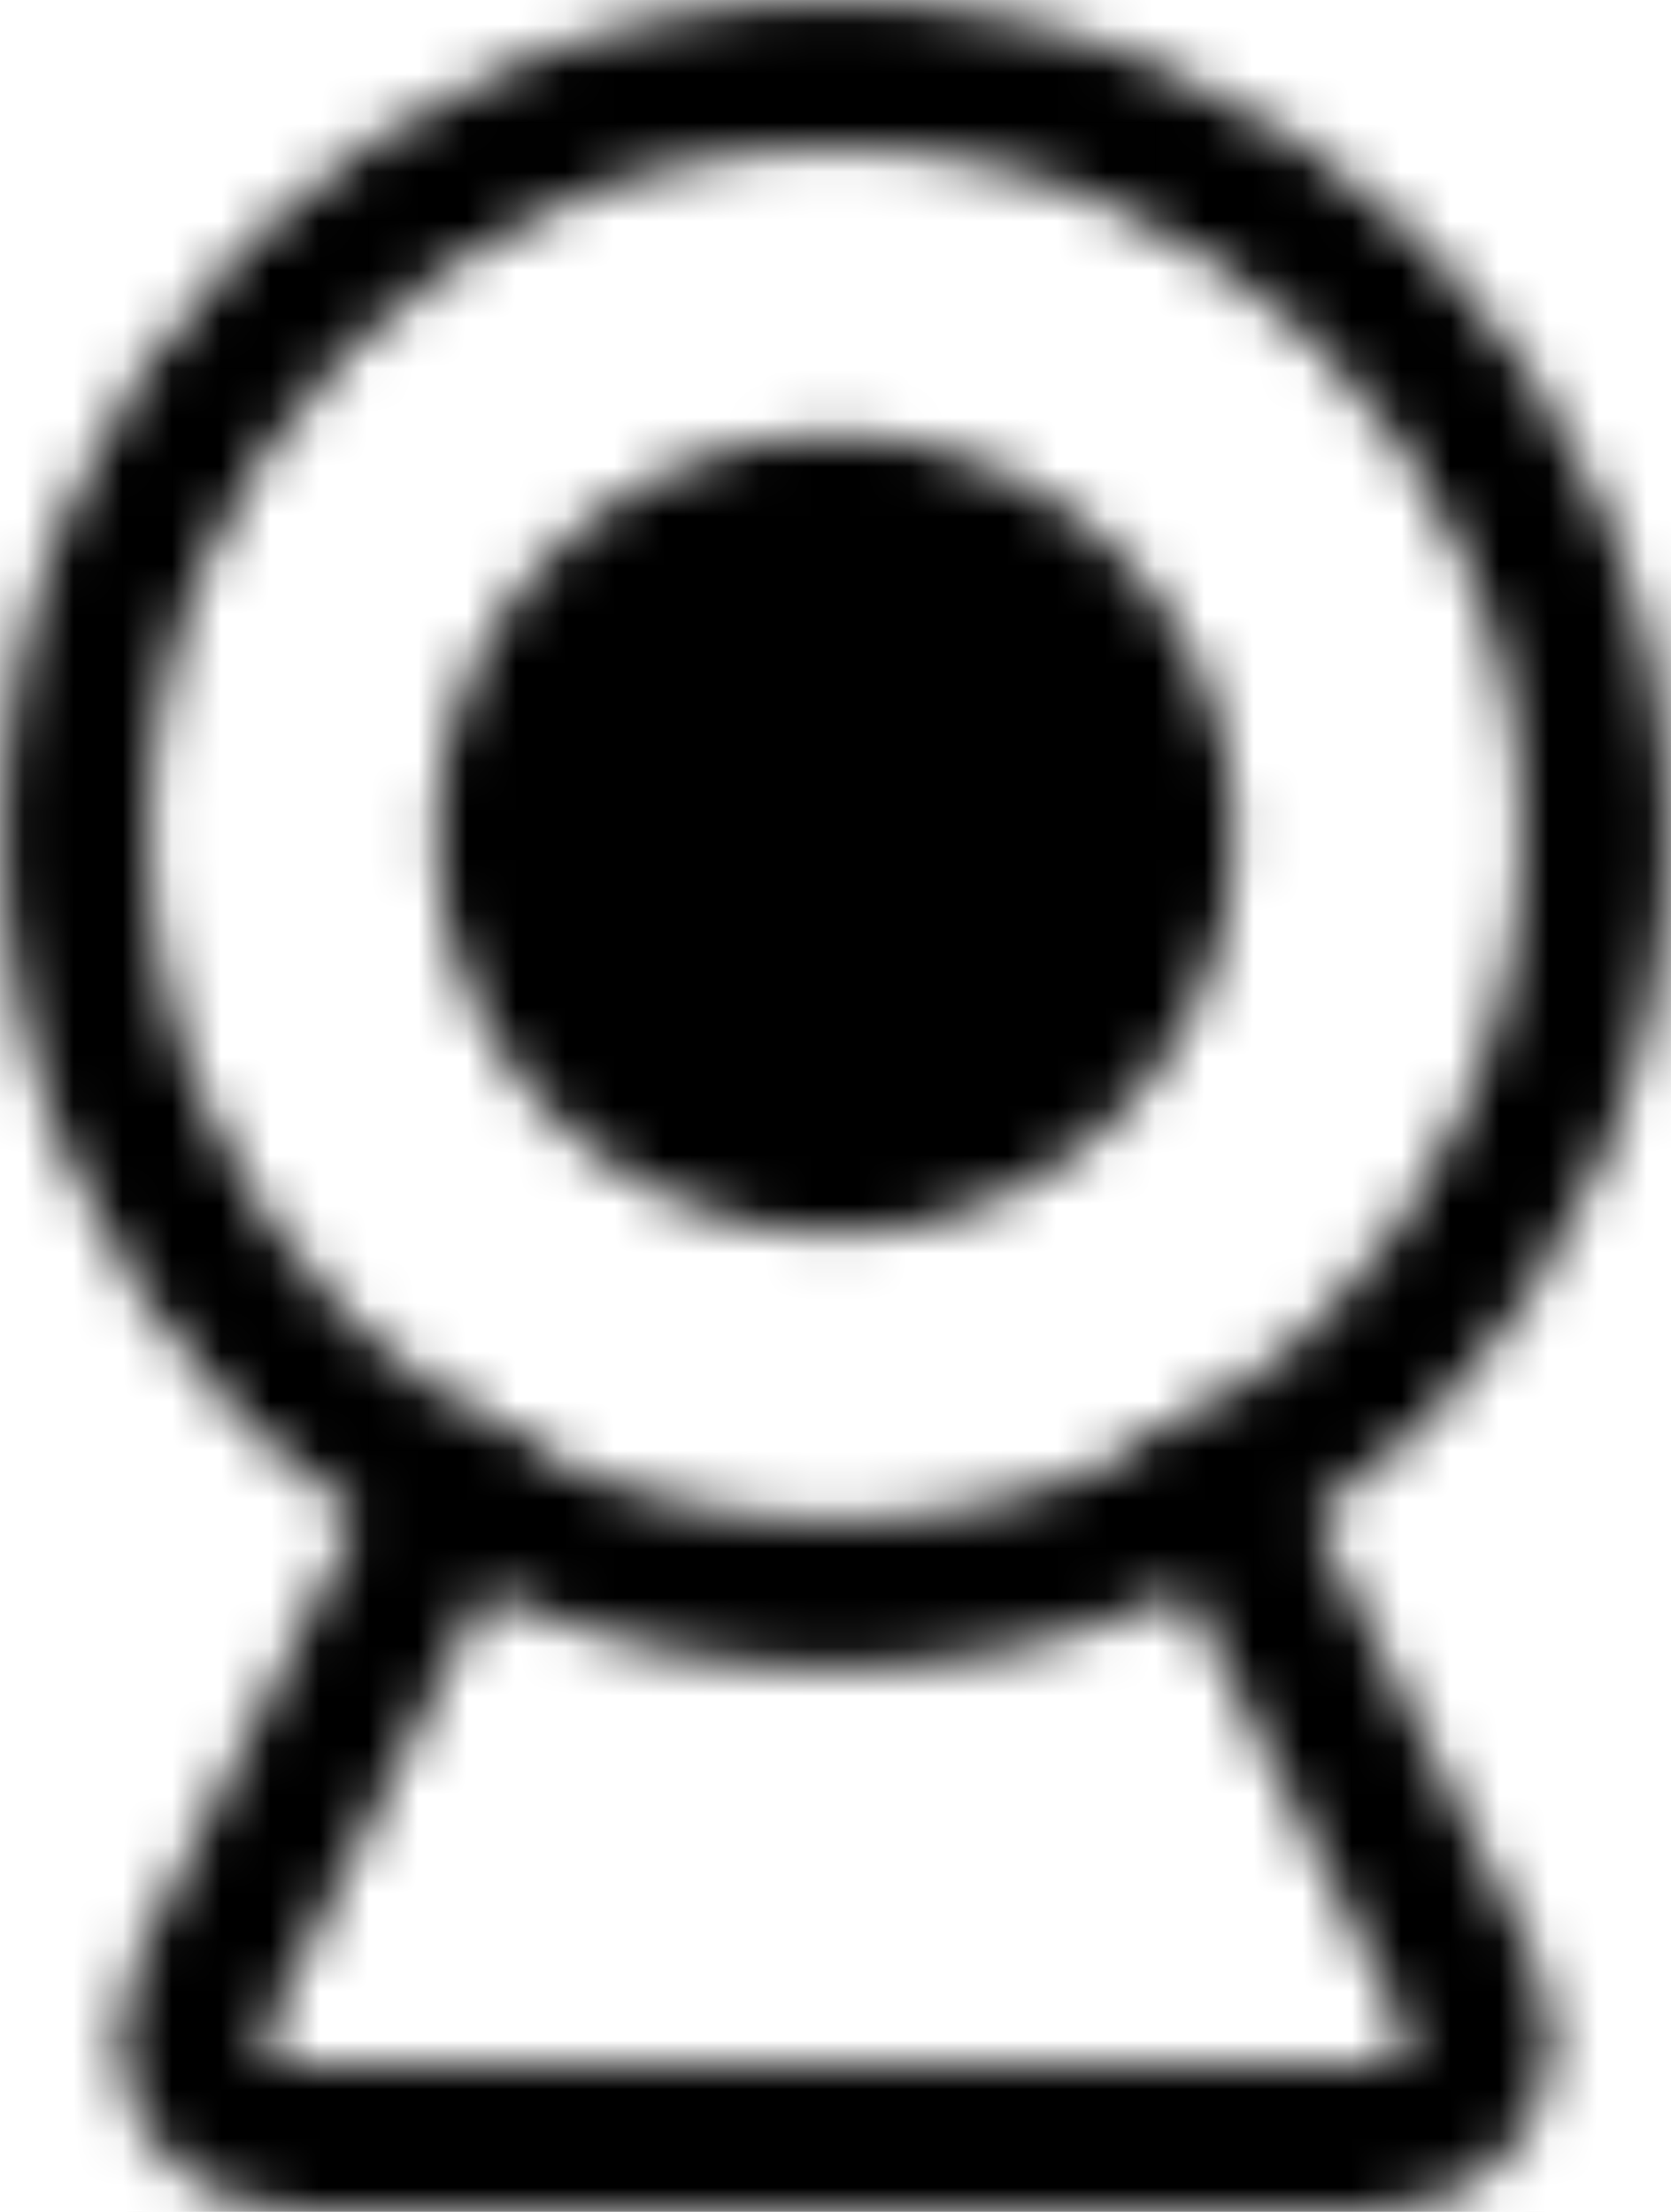<svg width="34" height="45" viewBox="0 0 34 45" fill="none" xmlns="http://www.w3.org/2000/svg">
<mask id="mask0_22399_109" style="mask-type:luminance" maskUnits="userSpaceOnUse" x="0" y="0" width="34" height="45">
<path d="M17 32.438C25.538 32.438 32.458 25.517 32.458 16.979C32.458 8.442 25.538 1.521 17 1.521C8.463 1.521 1.542 8.442 1.542 16.979C1.542 25.517 8.463 32.438 17 32.438Z" stroke="white" stroke-width="3" stroke-linecap="round" stroke-linejoin="round"/>
<path d="M17 23.604C20.659 23.604 23.625 20.638 23.625 16.979C23.625 13.32 20.659 10.354 17 10.354C13.341 10.354 10.375 13.32 10.375 16.979C10.375 20.638 13.341 23.604 17 23.604Z" fill="#555555" stroke="white" stroke-width="3" stroke-linecap="round" stroke-linejoin="round"/>
<path d="M9.271 30.229L4.093 40.585C3.428 41.914 4.395 43.479 5.882 43.479H28.118C29.605 43.479 30.572 41.914 29.907 40.585L24.729 30.229" stroke="white" stroke-width="3" stroke-linecap="round" stroke-linejoin="round"/>
</mask>
<g mask="url(#mask0_22399_109)">
<path d="M-9.5 -2C-9.5 -3.105 -8.605 -4 -7.5 -4H41.5C42.605 -4 43.5 -3.105 43.5 -2V47C43.5 48.105 42.605 49 41.5 49H-7.5C-8.605 49 -9.5 48.105 -9.5 47V-2Z" fill="black"/>
</g>
</svg>
